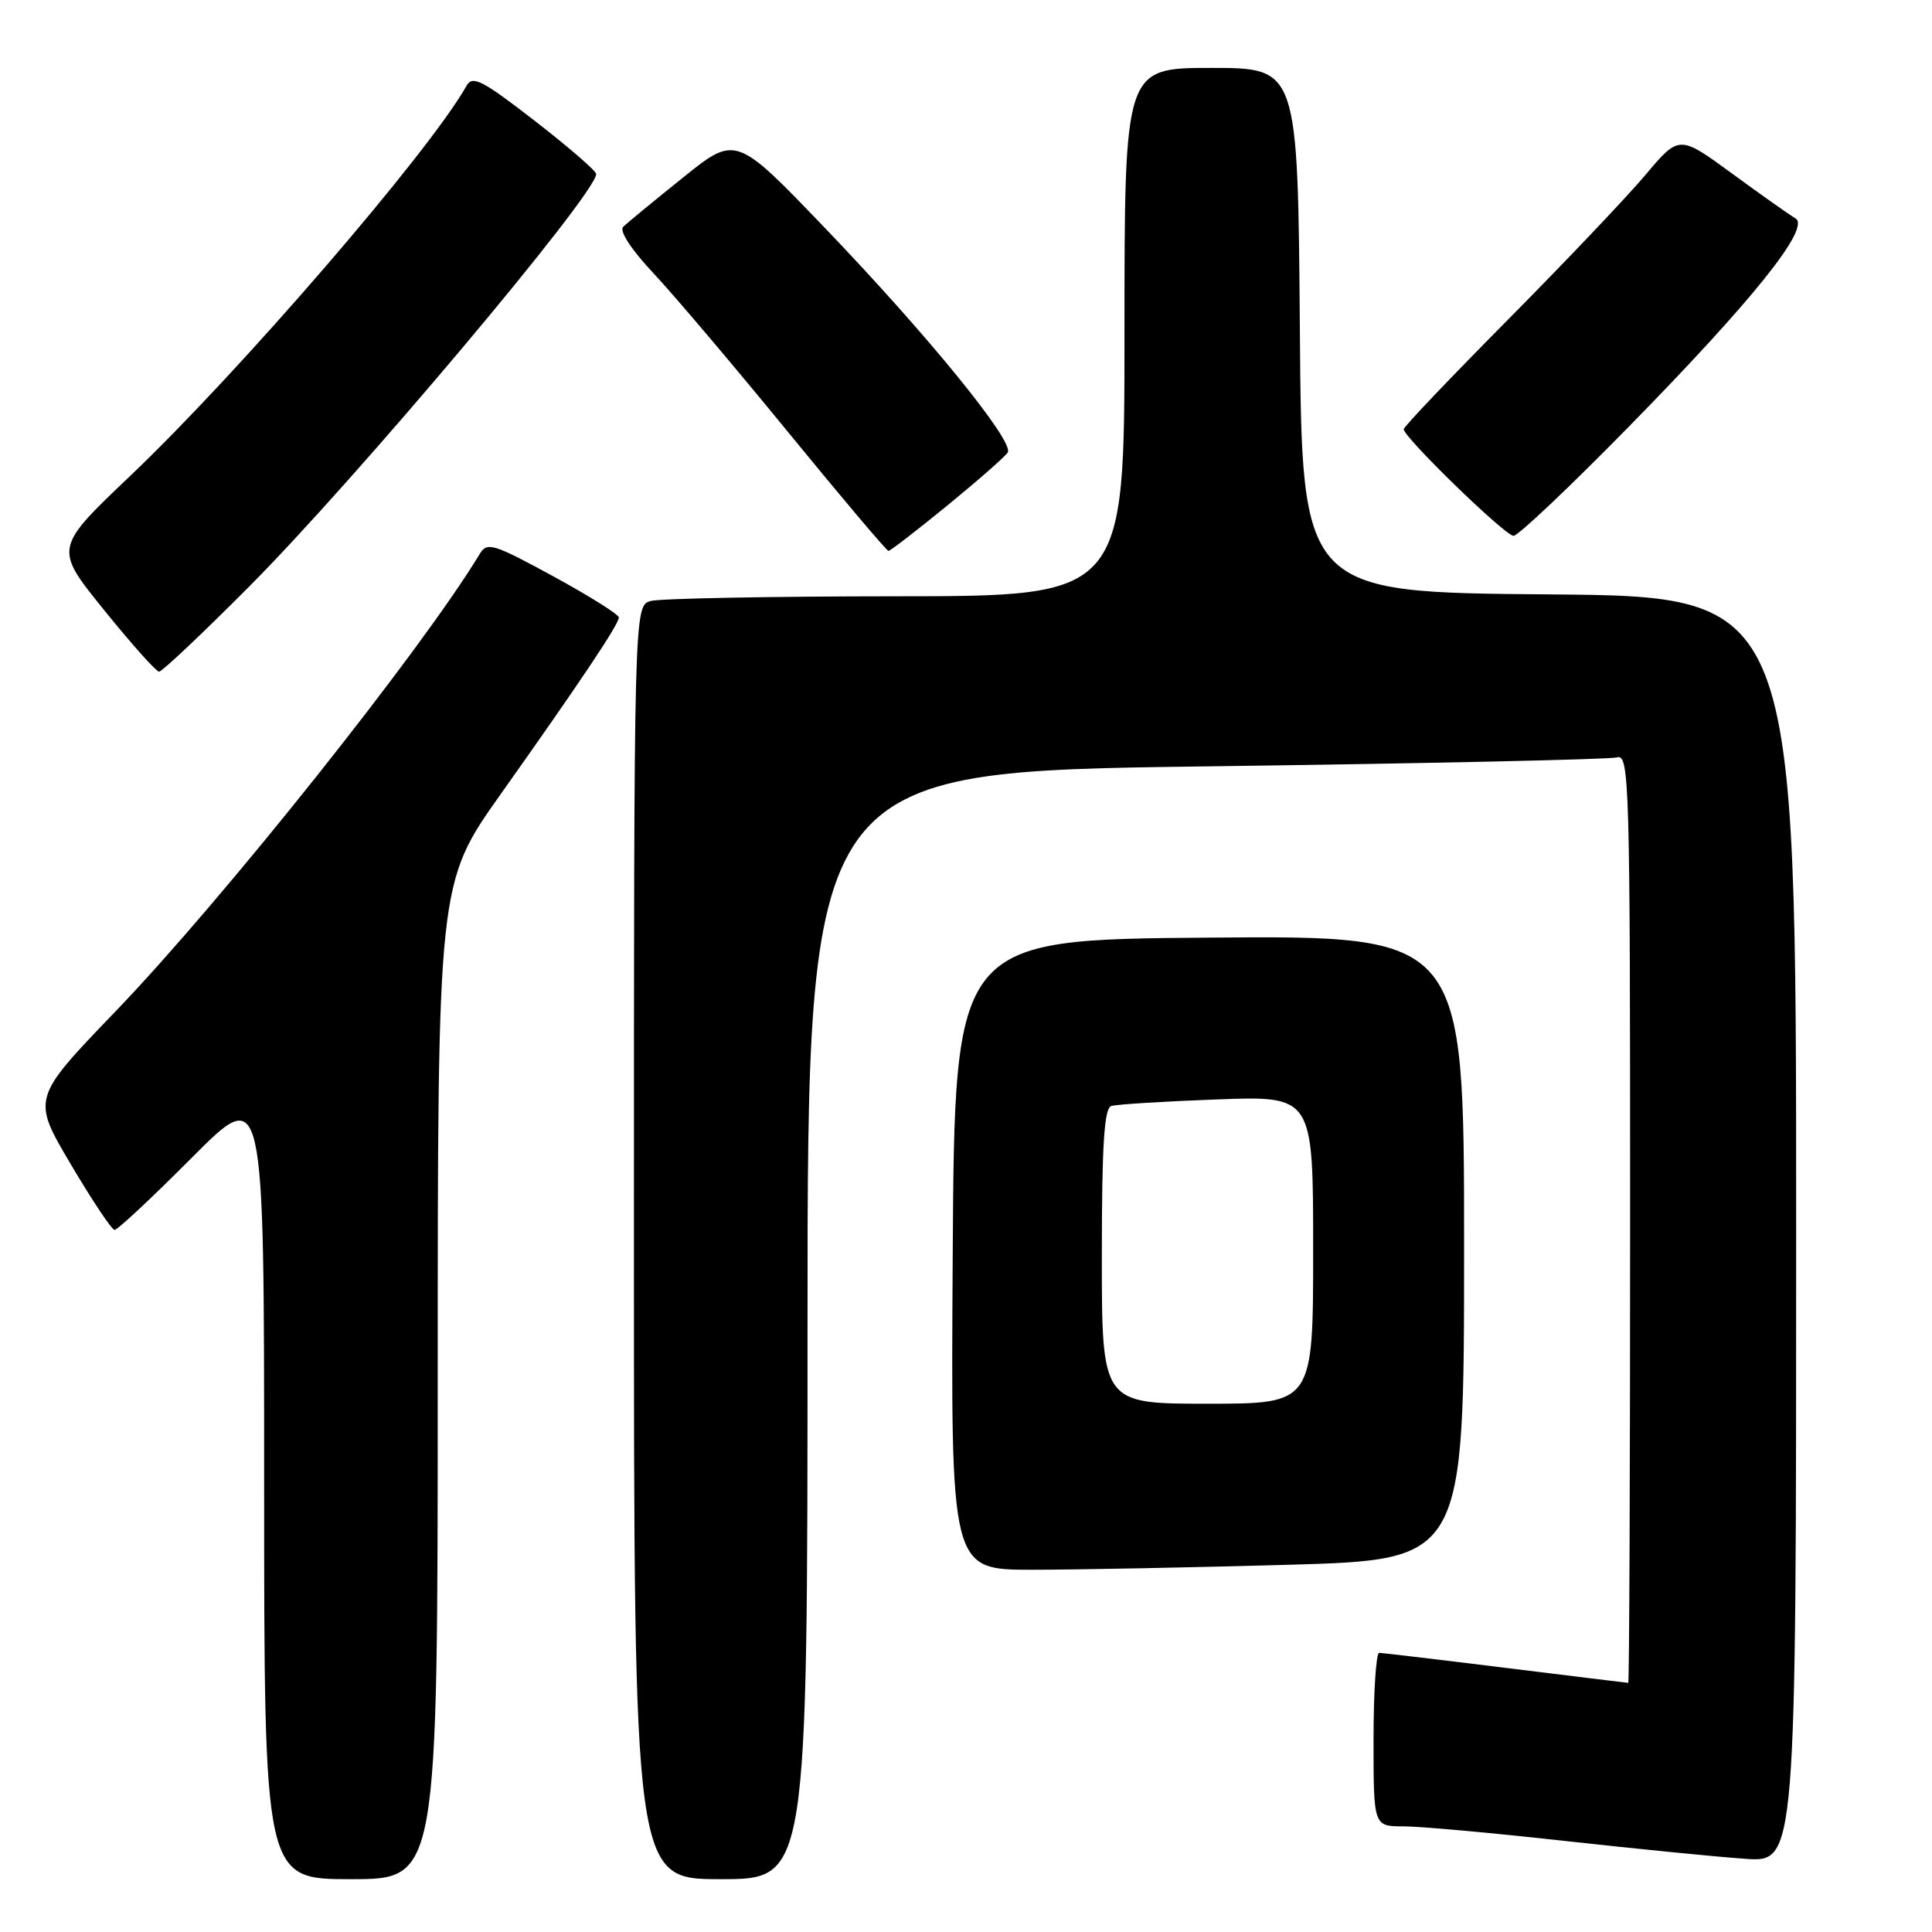 <?xml version="1.0" encoding="UTF-8" standalone="no"?>
<!DOCTYPE svg PUBLIC "-//W3C//DTD SVG 1.1//EN" "http://www.w3.org/Graphics/SVG/1.1/DTD/svg11.dtd" >
<svg xmlns="http://www.w3.org/2000/svg" xmlns:xlink="http://www.w3.org/1999/xlink" version="1.1" viewBox="0 0 256 256">
 <g >
 <path fill="currentColor"
d=" M 58.00 183.00 C 58.00 117.01 58.00 117.01 66.33 105.25 C 76.91 90.33 82.00 82.72 82.00 81.82 C 82.00 81.42 78.09 78.97 73.32 76.37 C 65.35 72.03 64.54 71.78 63.57 73.40 C 55.86 86.15 29.51 119.25 15.30 134.02 C 4.22 145.54 4.22 145.54 9.36 154.24 C 12.19 159.03 14.81 162.96 15.18 162.97 C 15.56 162.99 20.17 158.67 25.43 153.39 C 35.00 143.77 35.00 143.77 35.00 196.39 C 35.00 249.00 35.00 249.00 46.50 249.00 C 58.00 249.00 58.00 249.00 58.00 183.00 Z  M 107.00 175.62 C 107.00 102.24 107.00 102.24 159.75 101.55 C 188.76 101.17 213.29 100.63 214.25 100.36 C 215.90 99.89 216.00 103.28 216.00 161.43 C 216.00 195.29 215.89 223.00 215.75 222.99 C 215.61 222.98 208.30 222.09 199.50 221.00 C 190.70 219.91 183.16 219.02 182.75 219.01 C 182.34 219.00 182.00 224.18 182.00 230.50 C 182.00 242.00 182.00 242.00 185.96 242.00 C 188.14 242.00 197.70 242.86 207.21 243.92 C 216.72 244.97 227.54 246.05 231.25 246.30 C 238.00 246.77 238.00 246.77 238.00 162.90 C 238.00 79.03 238.00 79.03 205.25 78.76 C 172.50 78.50 172.50 78.50 172.24 43.75 C 171.97 9.00 171.97 9.00 160.49 9.00 C 149.00 9.00 149.00 9.00 149.00 44.00 C 149.00 79.00 149.00 79.00 118.75 79.01 C 102.11 79.02 87.49 79.30 86.25 79.63 C 84.00 80.23 84.00 80.23 84.00 164.62 C 84.00 249.00 84.00 249.00 95.50 249.00 C 107.00 249.00 107.00 249.00 107.00 175.62 Z  M 170.75 207.34 C 194.00 206.68 194.00 206.68 194.00 165.33 C 194.00 123.97 194.00 123.97 160.25 124.24 C 126.50 124.50 126.50 124.50 126.24 166.25 C 125.98 208.00 125.98 208.00 136.74 208.00 C 142.66 208.00 157.96 207.70 170.75 207.34 Z  M 32.99 77.75 C 47.14 63.54 79.00 25.68 79.00 23.06 C 79.00 22.65 75.34 19.49 70.87 16.02 C 63.87 10.60 62.61 9.95 61.81 11.38 C 56.95 20.05 31.79 49.24 17.23 63.08 C 7.17 72.65 7.17 72.65 13.78 80.82 C 17.41 85.32 20.70 89.00 21.08 89.00 C 21.47 89.00 26.83 83.94 32.99 77.75 Z  M 125.54 66.97 C 129.60 63.65 133.20 60.49 133.53 59.95 C 134.42 58.52 122.89 44.36 109.30 30.20 C 97.50 17.90 97.50 17.90 90.50 23.53 C 86.65 26.62 83.09 29.55 82.58 30.05 C 82.02 30.59 83.62 33.04 86.60 36.22 C 89.32 39.12 97.34 48.59 104.42 57.25 C 111.50 65.91 117.49 73.00 117.73 73.00 C 117.96 73.00 121.48 70.29 125.54 66.97 Z  M 215.62 56.75 C 232.31 39.74 239.99 30.15 237.90 28.93 C 237.13 28.48 233.35 25.81 229.50 22.99 C 222.50 17.87 222.50 17.87 218.02 23.19 C 215.56 26.11 207.35 34.75 199.77 42.40 C 192.20 50.04 186.00 56.55 186.00 56.87 C 186.00 57.95 199.44 71.00 200.55 71.00 C 201.15 71.00 207.93 64.59 215.62 56.75 Z  M 146.00 166.47 C 146.00 151.72 146.31 146.84 147.25 146.55 C 147.94 146.33 154.24 145.94 161.25 145.68 C 174.00 145.21 174.00 145.21 174.00 165.61 C 174.00 186.00 174.00 186.00 160.00 186.00 C 146.00 186.00 146.00 186.00 146.00 166.47 Z "/>
</g>
</svg>